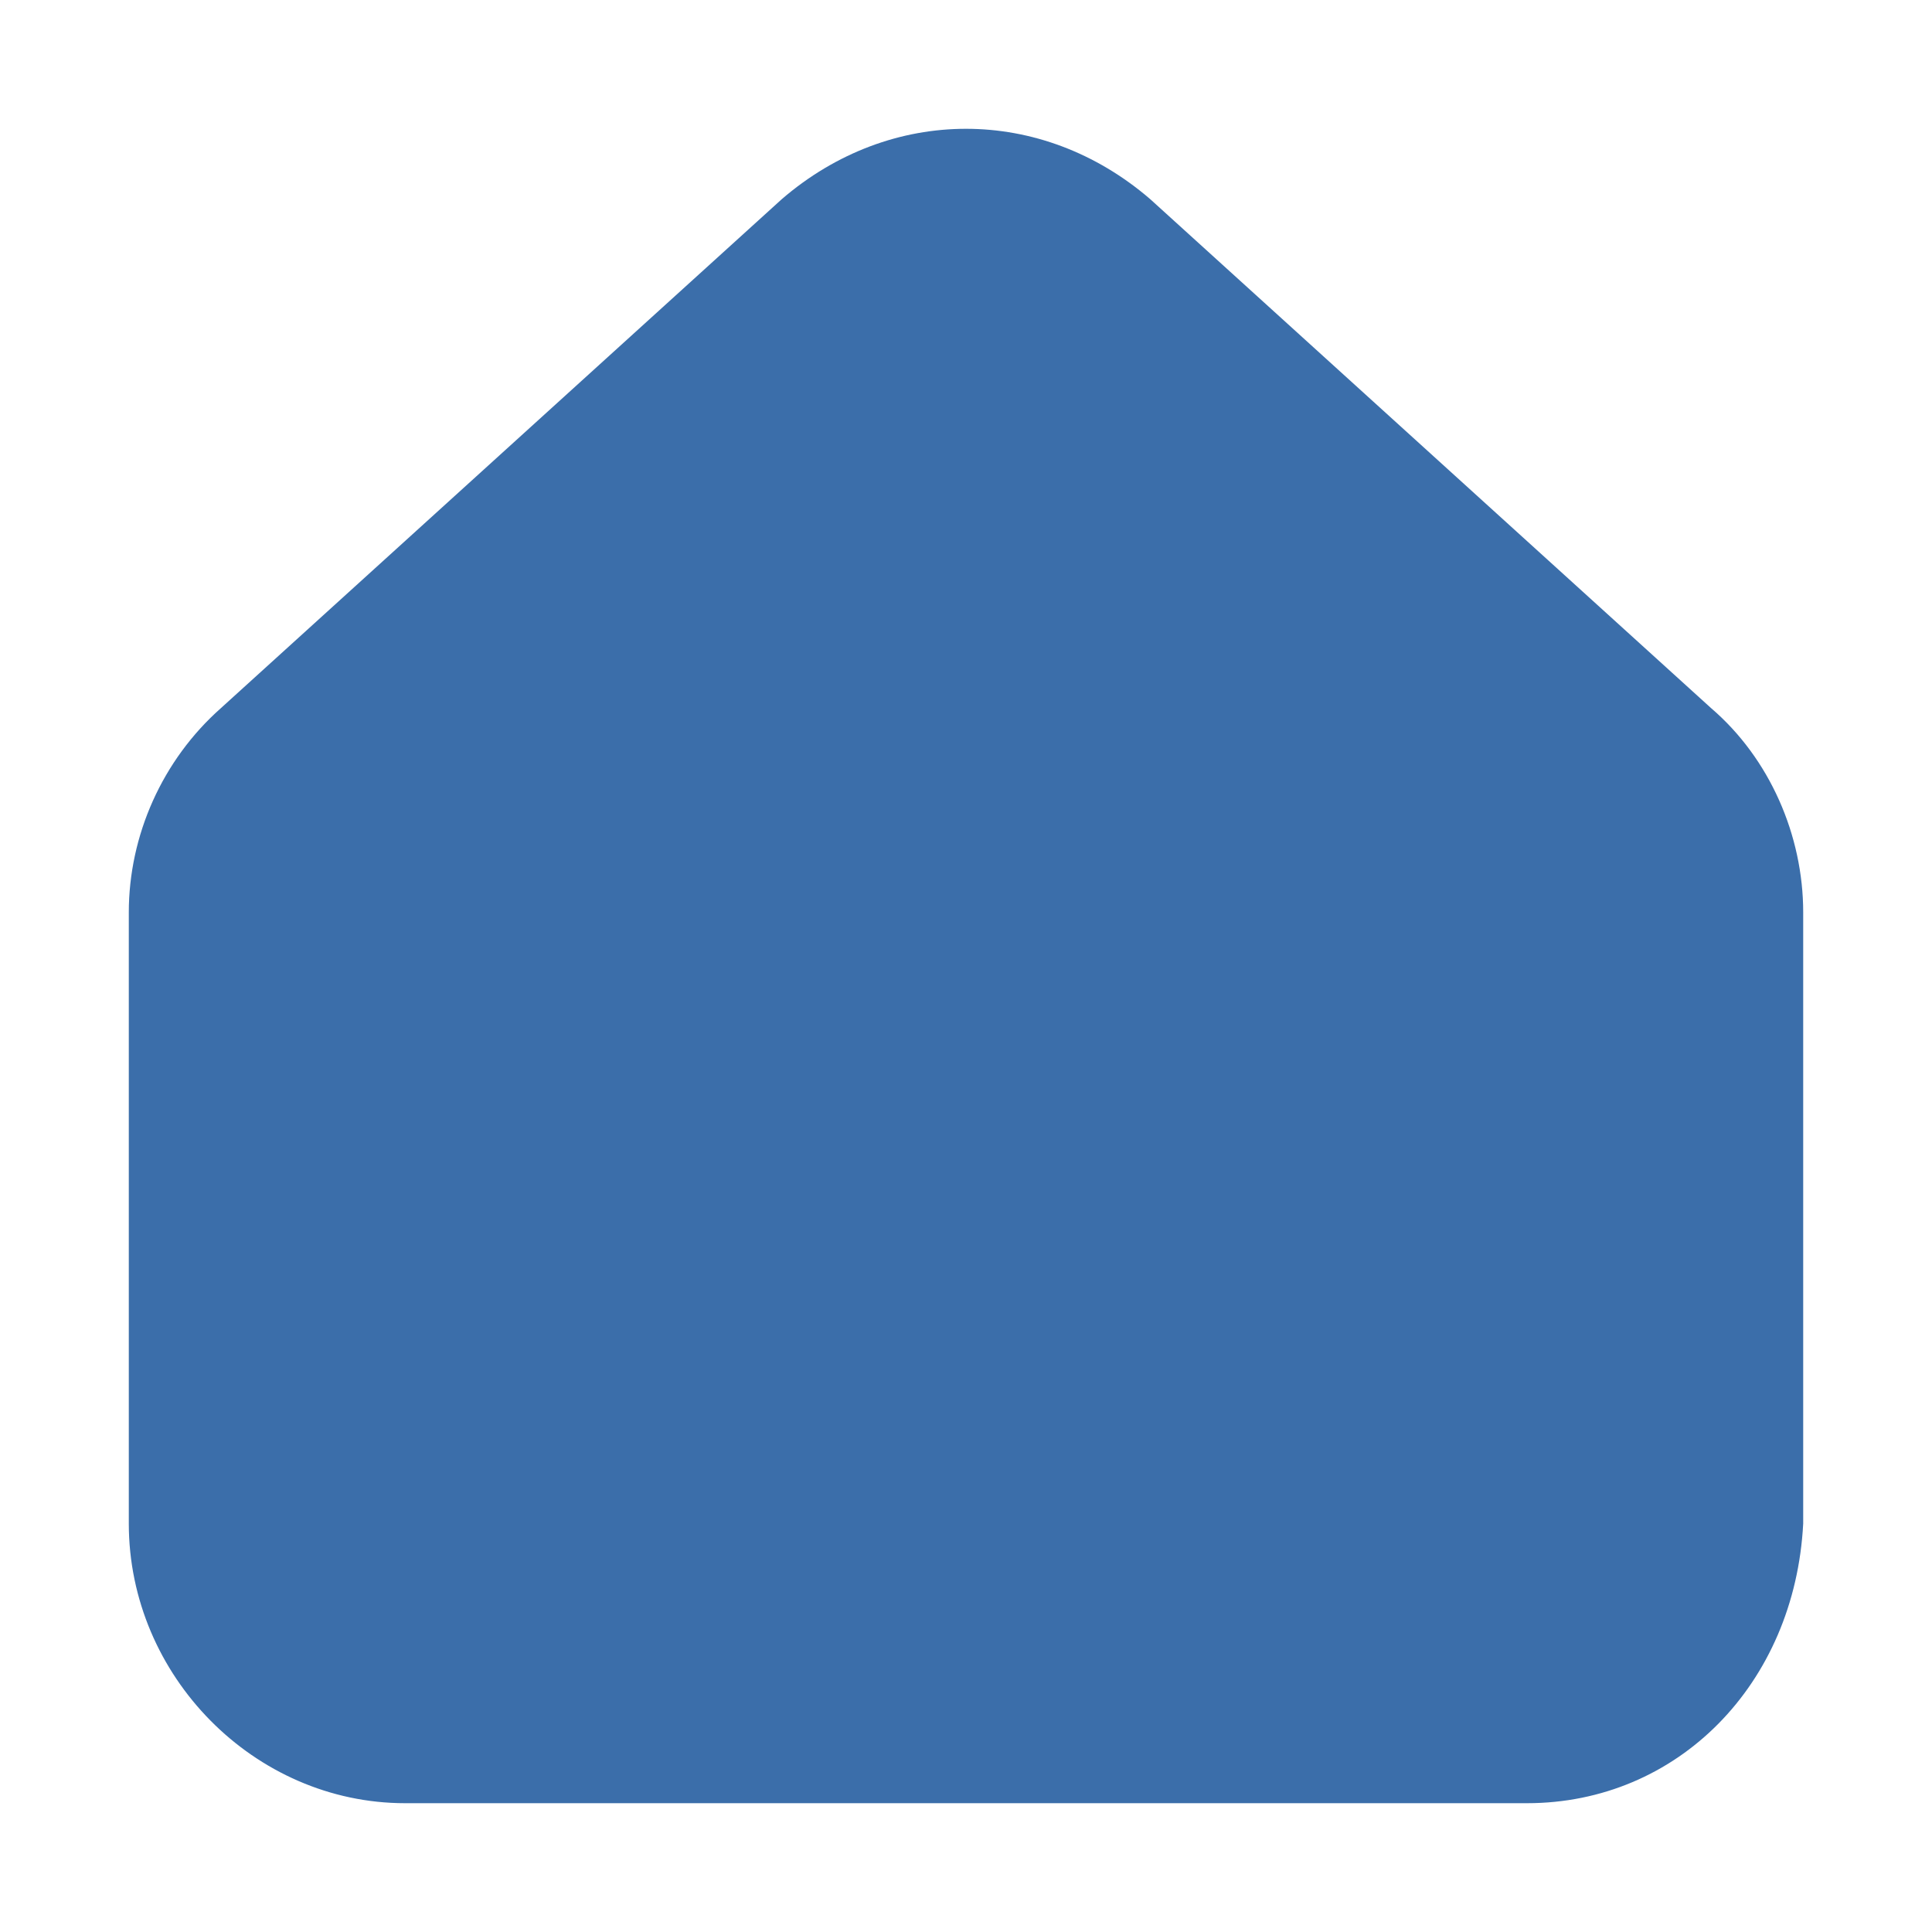 <svg width="30" height="30" viewBox="0 0 30 30" fill="none" xmlns="http://www.w3.org/2000/svg">
<path d="M23.71 28H6.29C3.95 28 2 26.024 2 23.658V14.168C2 12.972 2.52 11.802 3.43 10.996L12.14 3.092C13.83 1.636 16.17 1.636 17.86 3.092L26.57 10.996C27.48 11.776 28 12.972 28 14.168V23.658C27.87 26.154 26.05 28 23.71 28Z" fill="#3B6EAA"/>
</svg>
